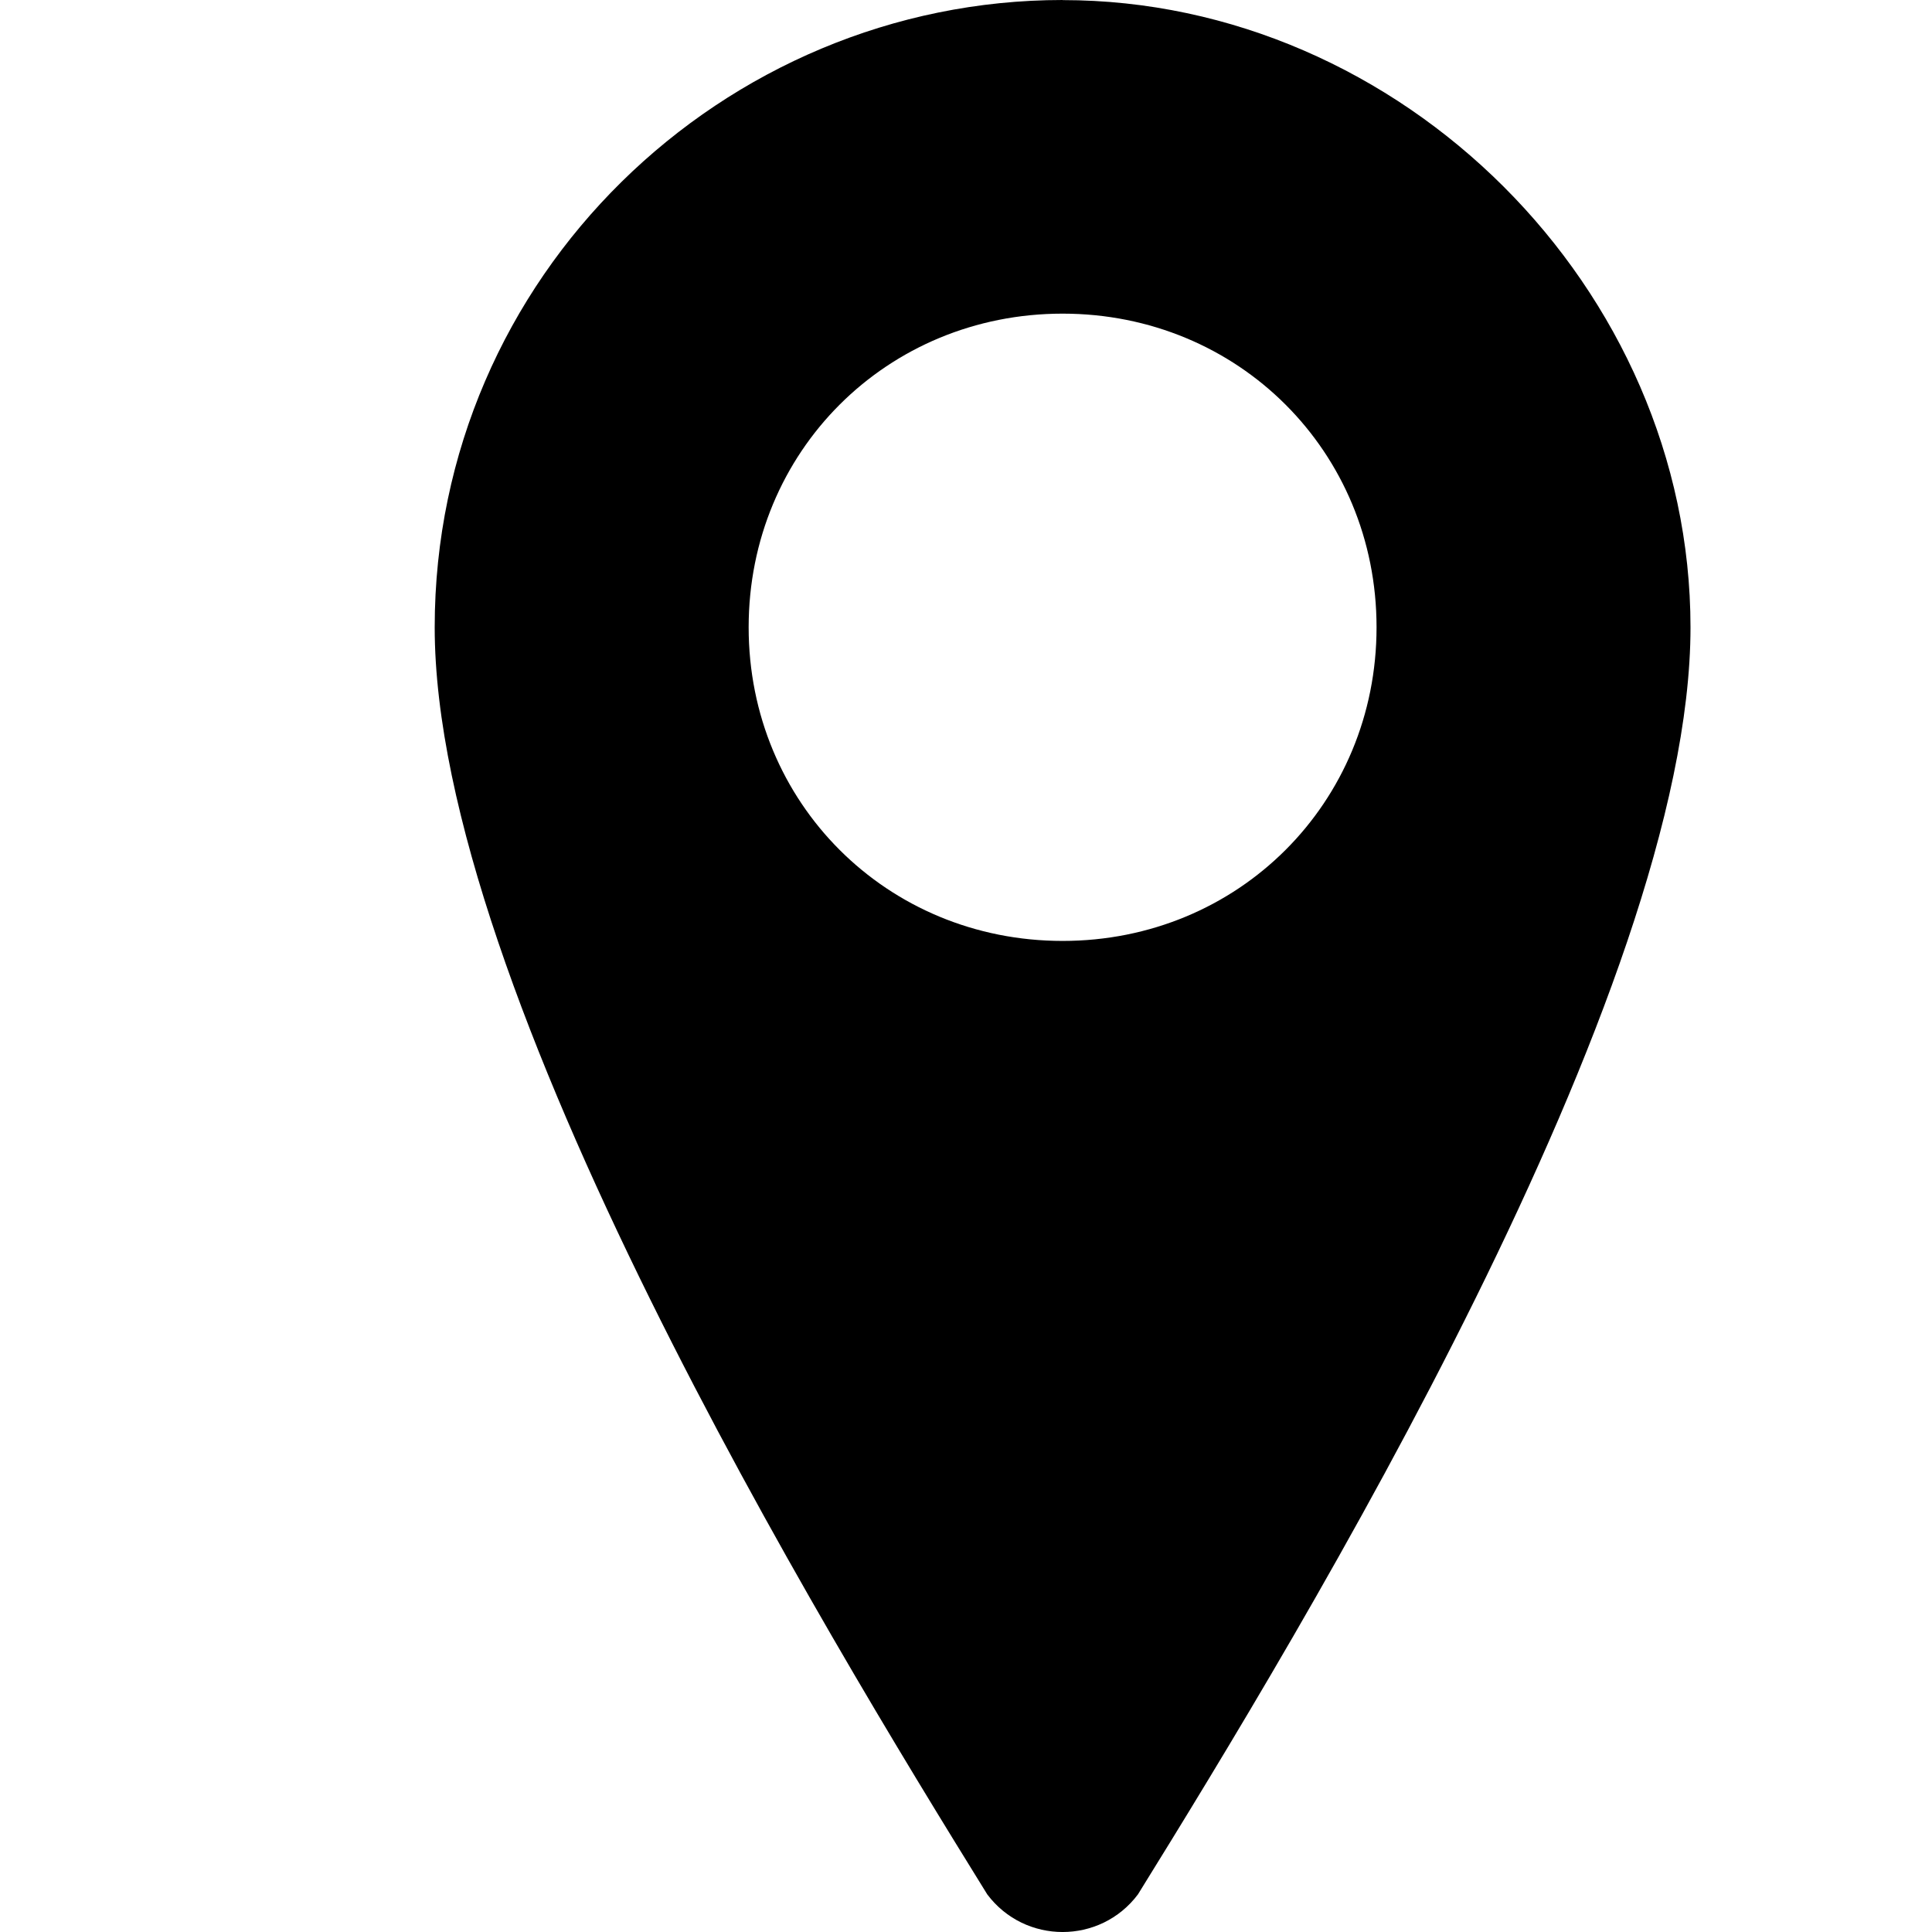 <svg xmlns:rdf="http://www.w3.org/1999/02/22-rdf-syntax-ns#" xmlns="http://www.w3.org/2000/svg" height="100%" width="100%" version="1.1" xmlns:cc="http://creativecommons.org/ns#" xmlns:dc="http://purl.org/dc/elements/1.1/" viewBox="0 0 200 200">
 <path d="M110,0c-35.1,0-65,28.571-65,64.935,0,37.662,40.3,103.9,57.2,131.17,3.9,5.195,11.7,5.195,15.6,0,16.9-27.27,57.2-93.5,57.2-131.16,0-35.065-29.9-64.935-65-64.935zm0,32.468c18.2,0,32.5,14.286,32.5,32.468s-14.3,32.468-32.5,32.468-32.5-14.286-32.5-32.468,14.3-32.468,32.5-32.468z"/>
</svg>
